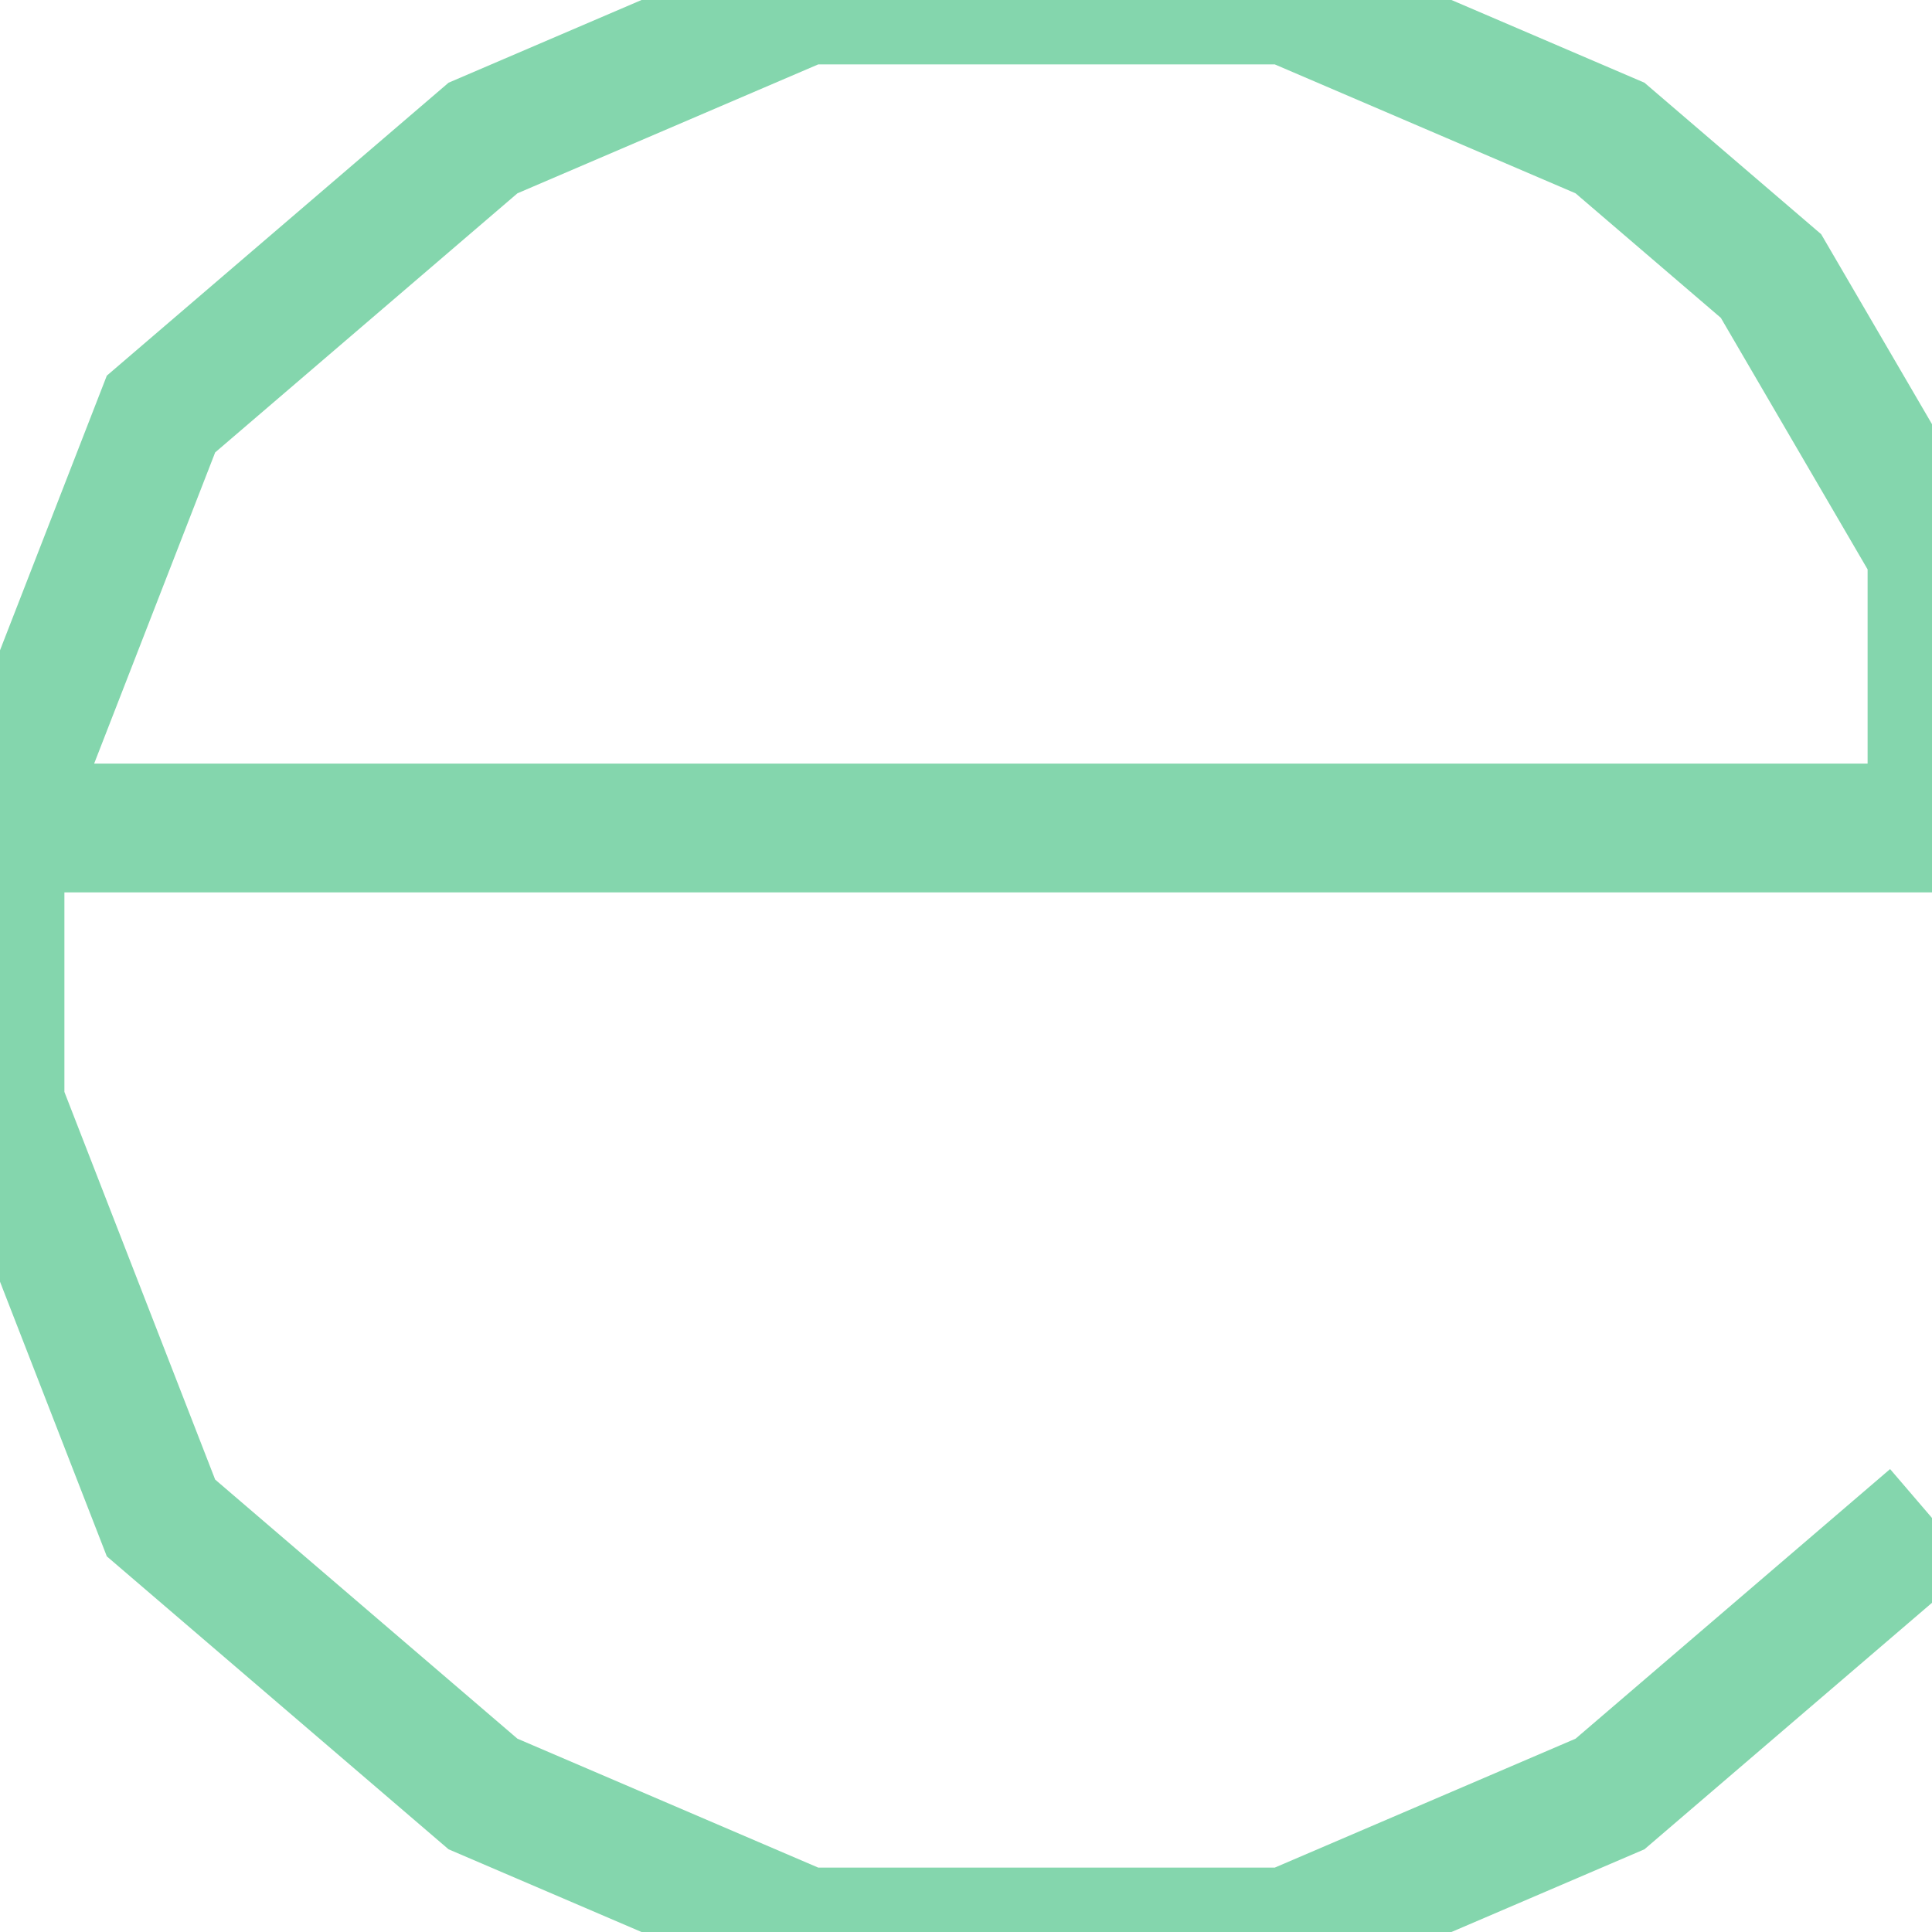 <?xml version='1.0' encoding='utf-8'?>
<svg xmlns='http://www.w3.org/2000/svg' version='1.1' width='30.0' height='30.0'>
<g><polyline fill="none" stroke="#66cc99" stroke-width="2.0" points="0.0,12.857 30.0,12.857 30.0,8.571 27.5,4.286 25.0,2.143 20.0,0.0 12.5,0.0 7.5,2.143 2.5,6.429 0.0,12.857 0.0,17.143 2.5,23.571 7.5,27.857 12.5,30.0 20.0,30.0 25.0,27.857 30.0,23.571" opacity="0.8" /></g>
</svg>